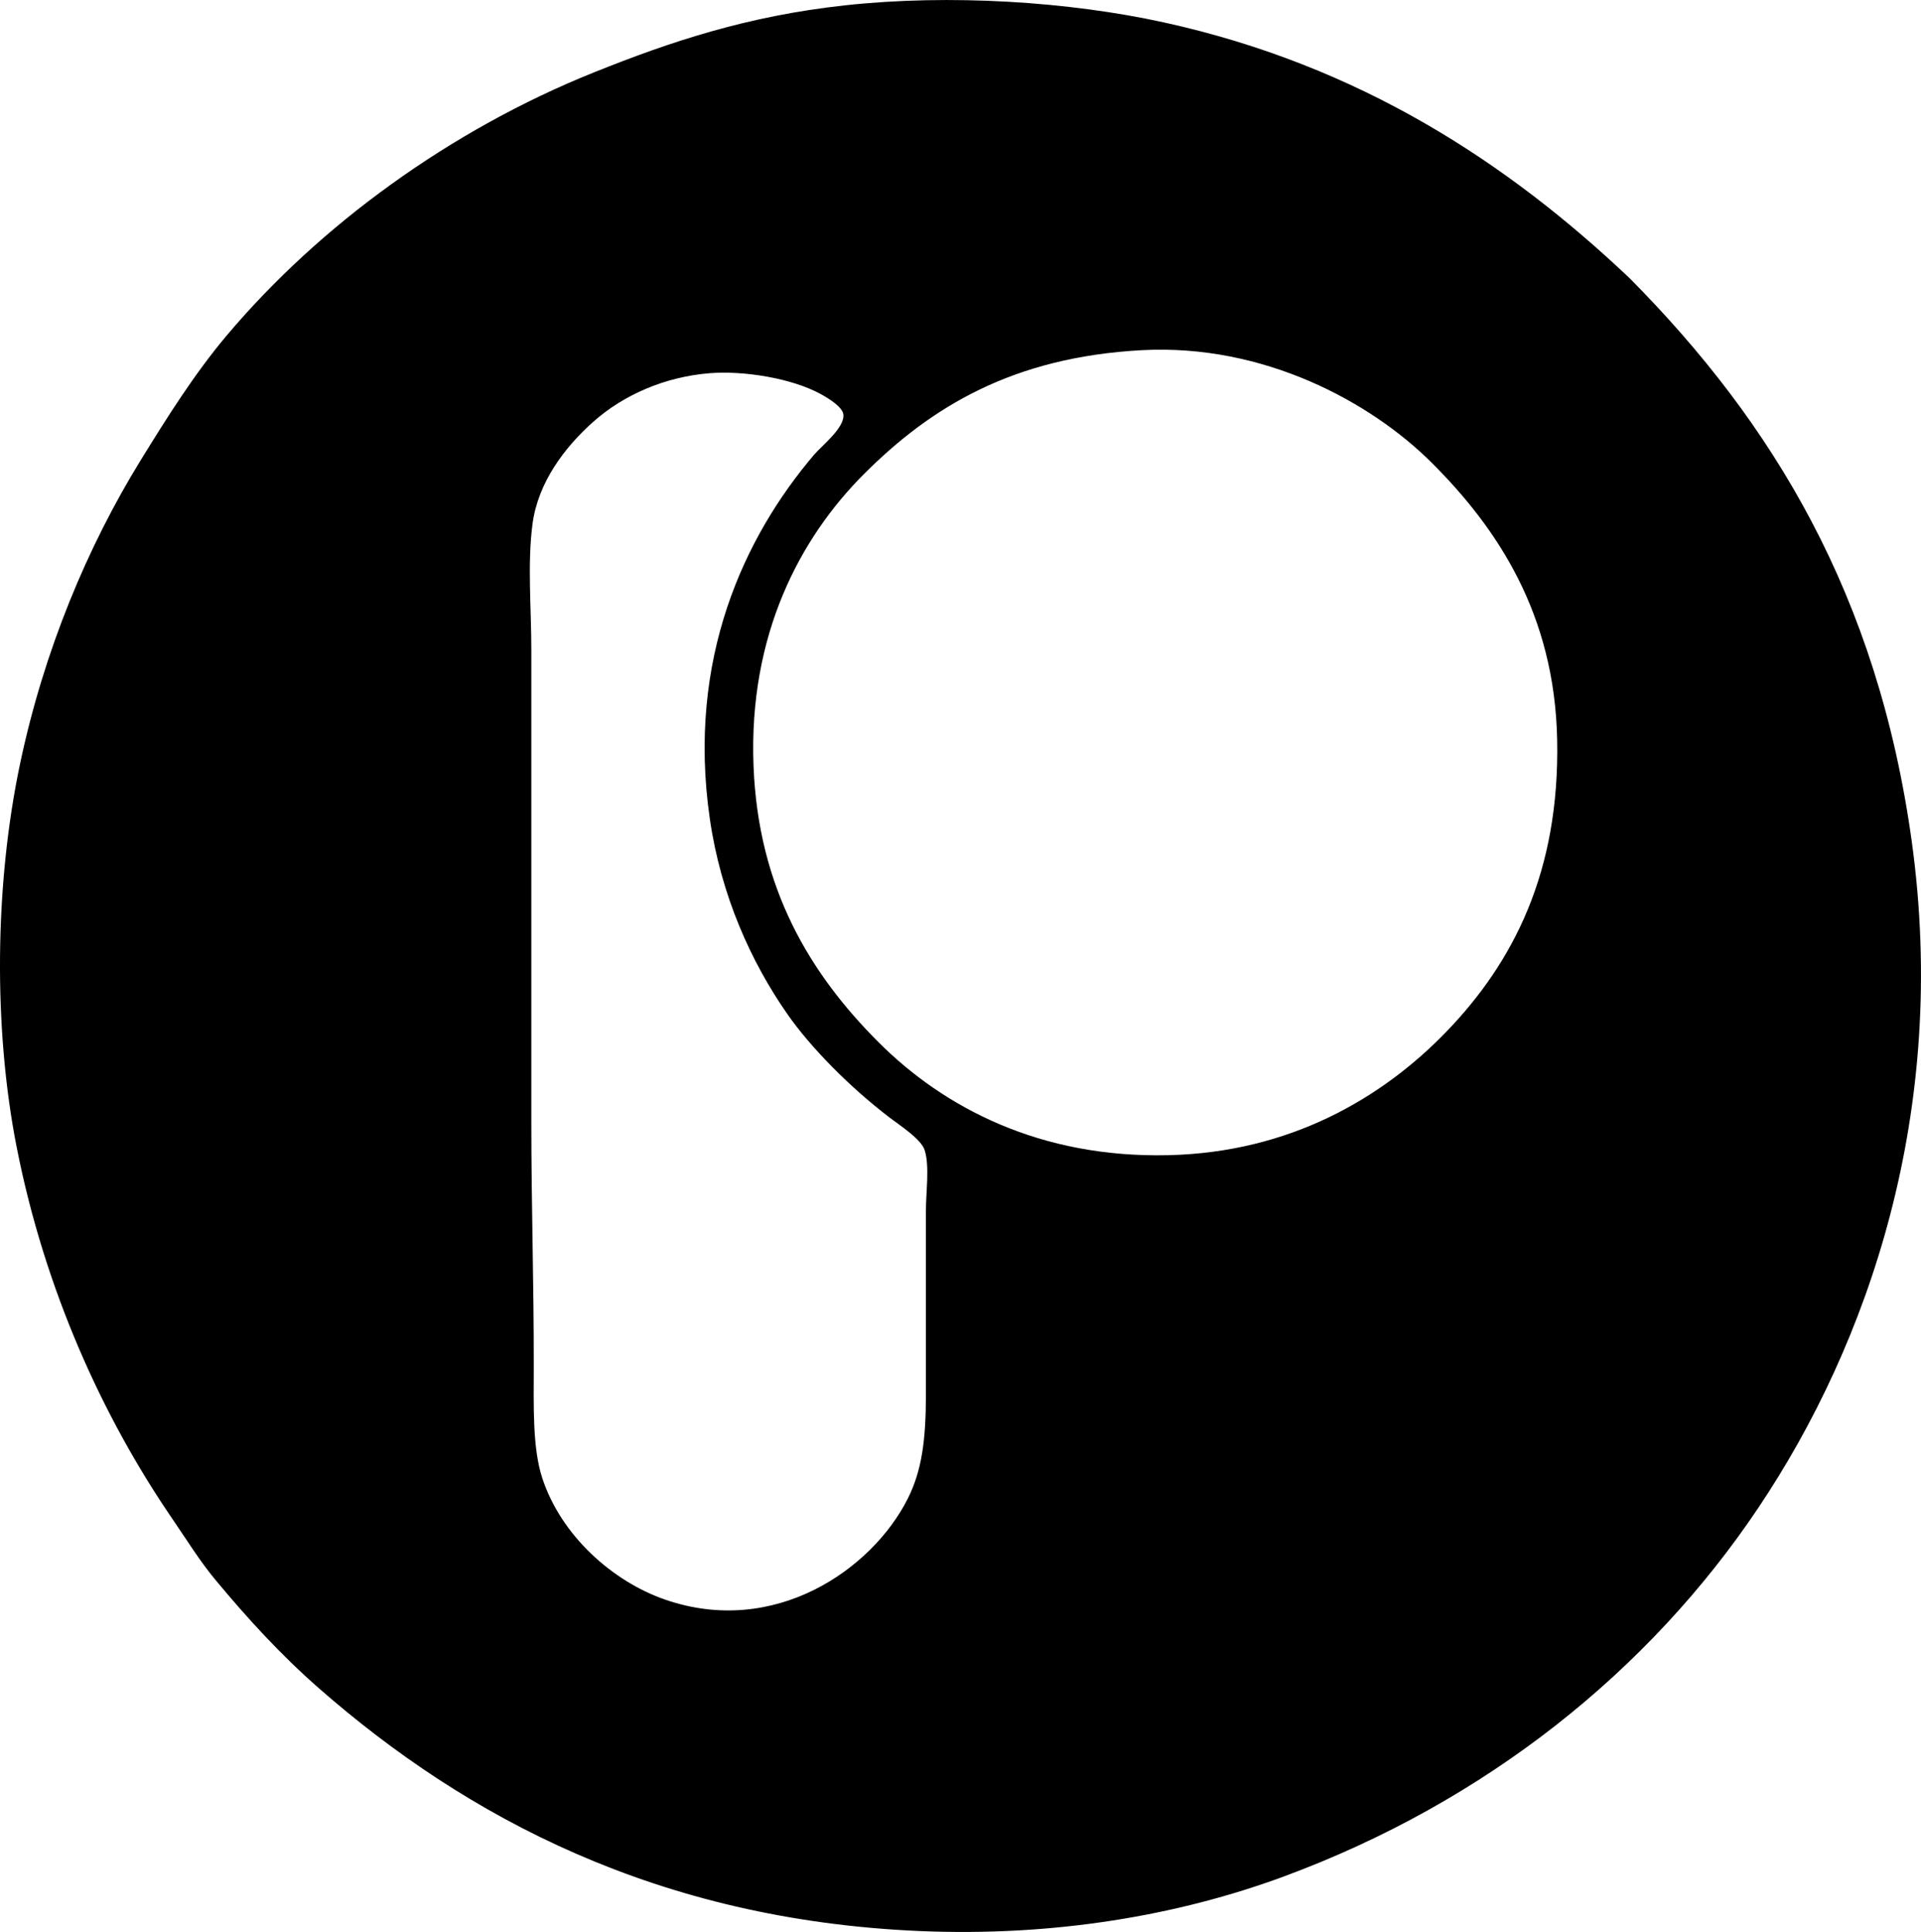 <?xml version="1.0" encoding="iso-8859-1"?>
<!-- Generator: Adobe Illustrator 19.2.0, SVG Export Plug-In . SVG Version: 6.00 Build 0)  -->
<svg version="1.1" xmlns="http://www.w3.org/2000/svg" xmlns:xlink="http://www.w3.org/1999/xlink" x="0px" y="0px"
	 viewBox="0 0 78.31 78.746" style="enable-background:new 0 0 78.31 78.746;" xml:space="preserve">
<g id="Paracom">
	<path style="fill-rule:evenodd;clip-rule:evenodd;" d="M66.447,11.354c5.834,5.89,10.091,12.906,11.482,22.914
		c1.534,11.047-1.779,20.513-6.236,27.17c-4.477,6.686-11.142,12.008-19.35,15.045c-4.3,1.59-9.363,2.46-14.847,2.227
		c-10.672-0.454-18.489-4.636-24.497-9.897c-1.554-1.361-2.888-2.822-4.207-4.405c-0.642-0.77-1.184-1.649-1.782-2.523
		c-2.809-4.107-5.184-9.287-6.334-15.145c-0.944-4.809-0.904-10.671,0.148-15.638c0.977-4.611,2.746-8.824,4.899-12.323
		c1.093-1.775,2.204-3.542,3.514-5.098c3.789-4.497,9.126-8.386,14.995-10.738c3.124-1.253,6.239-2.289,10.195-2.723
		c4.312-0.473,9.171-0.151,13.016,0.693C55.426,2.666,61.455,6.623,66.447,11.354z M35.22,19.322
		c-2.618,2.617-4.703,6.559-4.503,11.877c0.189,5.032,2.323,8.509,5.097,11.283c2.662,2.662,6.577,4.729,11.828,4.603
		c4.913-0.116,8.684-2.298,11.333-5.047c2.717-2.82,4.609-6.498,4.503-11.878c-0.101-5.142-2.443-8.629-5.098-11.283
		c-2.499-2.499-6.866-4.868-11.828-4.604C41.287,14.556,37.958,16.584,35.22,19.322z M24.184,17.193
		c-1.178,1.049-2.249,2.475-2.475,4.157c-0.215,1.605-0.049,3.439-0.049,5.147c0,6.286,0,13.054,0,19.301
		c0,3.354,0.105,6.544,0.099,9.897c-0.002,1.661-0.053,3.329,0.347,4.553c0.765,2.34,2.863,4.208,4.999,4.949
		c4.456,1.548,8.44-1.217,9.898-4.107c0.578-1.147,0.742-2.403,0.742-4.256c0-2.415,0-5.026,0-7.474
		c0-0.782,0.156-1.815-0.049-2.474c-0.142-0.456-0.995-1-1.436-1.337c-1.603-1.225-3.193-2.826-4.157-4.206
		c-1.482-2.123-2.713-4.834-3.167-7.968c-0.945-6.517,1.407-11.501,4.256-14.847c0.307-0.36,1.251-1.095,1.188-1.634
		c-0.036-0.305-0.588-0.65-0.94-0.841c-1.176-0.637-3.107-0.95-4.503-0.842C27.112,15.357,25.425,16.089,24.184,17.193z"/>
</g>
<g id="Layer_1">
</g>
</svg>
